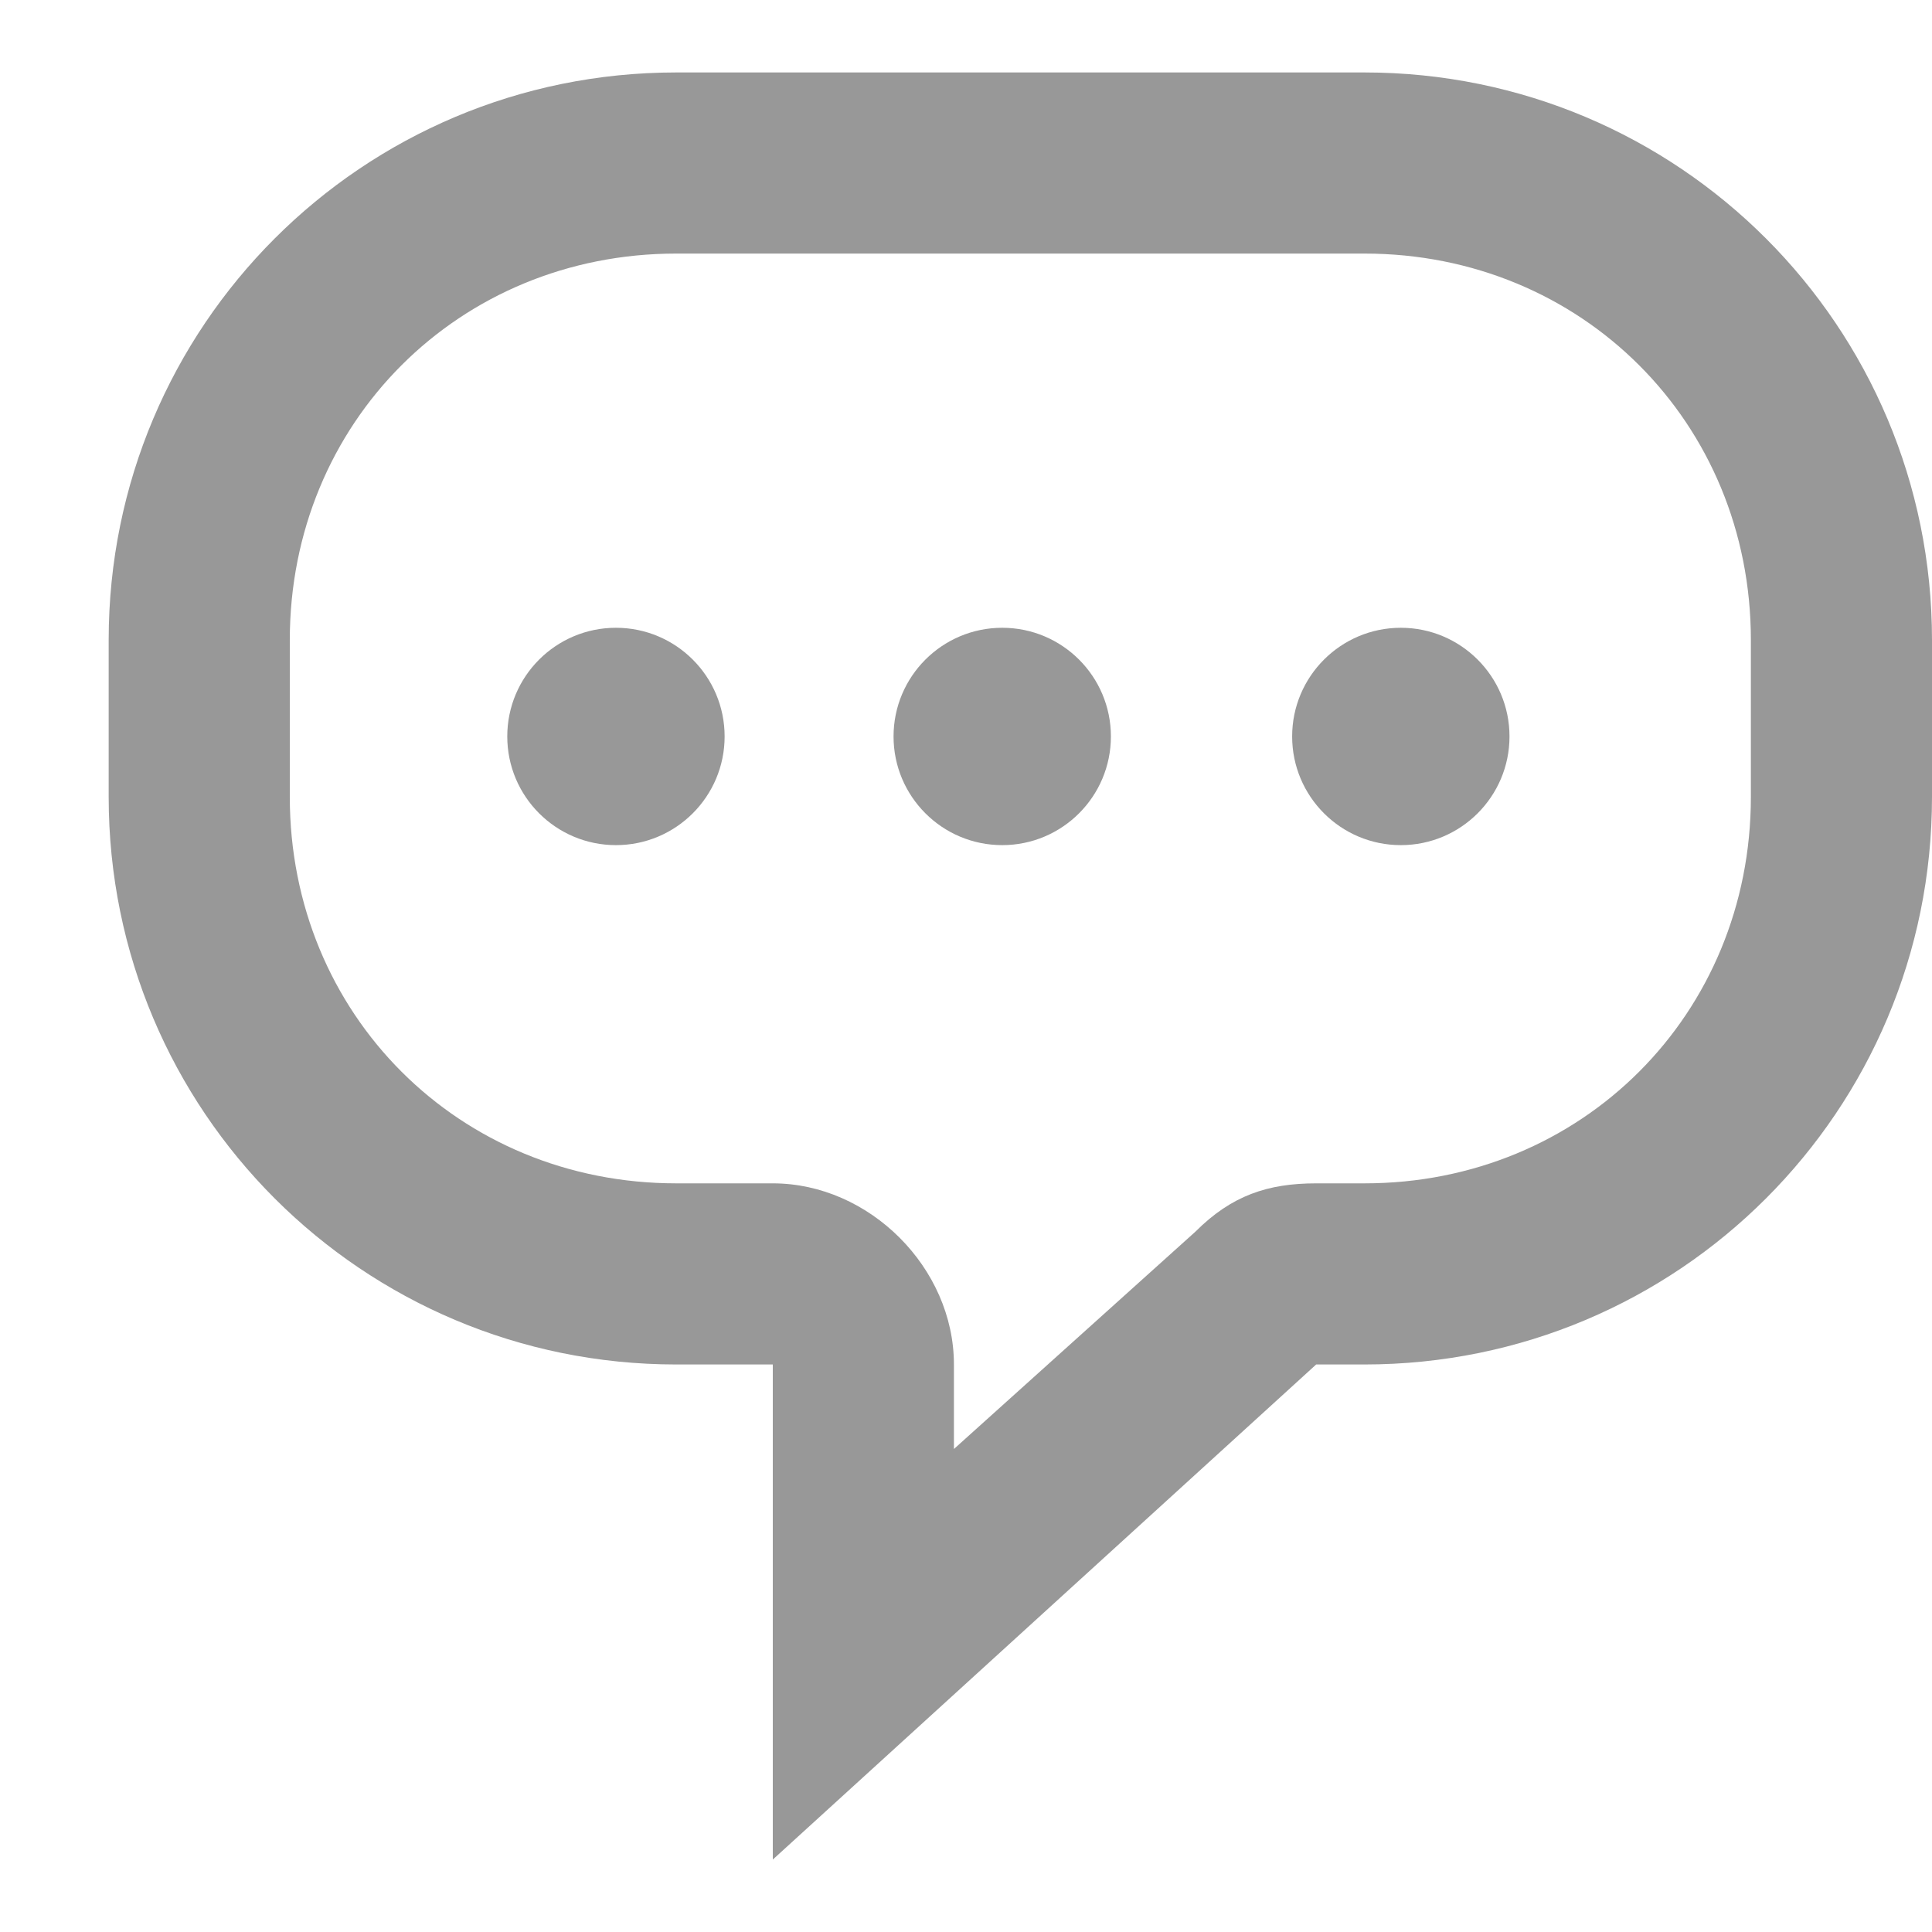 <svg width="16" height="16" viewBox="0 0 16 16" fill="none" xmlns="http://www.w3.org/2000/svg">
<path d="M11.3 0.6H5.6C3 0.6 0.9 2.7 0.9 5.3V6.6C0.9 9.2 3 11.3 5.6 11.3H6.4V15.4L10.9 11.3H11.3C13.9 11.3 16 9.2 16 6.6V5.3C16 2.7 13.9 0.6 11.3 0.6ZM14.5 6.6C14.5 8.4 13.1 9.8 11.3 9.8H10.9C10.5 9.8 10.2 9.9 9.9 10.2L7.9 12V11.3C7.9 10.5 7.2 9.8 6.4 9.8H5.6C3.8 9.8 2.4 8.4 2.4 6.6V5.3C2.4 3.5 3.8 2.1 5.6 2.1H11.3C13.1 2.1 14.5 3.5 14.5 5.3V6.6Z" fill="#989898"/>
<path d="M5.101 6.999C5.598 6.999 6.001 6.596 6.001 6.099C6.001 5.602 5.598 5.199 5.101 5.199C4.604 5.199 4.201 5.602 4.201 6.099C4.201 6.596 4.604 6.999 5.101 6.999Z" fill="#989898"/>
<path d="M8.3 6.999C8.797 6.999 9.2 6.596 9.2 6.099C9.2 5.602 8.797 5.199 8.3 5.199C7.803 5.199 7.4 5.602 7.4 6.099C7.4 6.596 7.803 6.999 8.3 6.999Z" fill="#989898"/>
<path d="M11.601 6.999C12.098 6.999 12.501 6.596 12.501 6.099C12.501 5.602 12.098 5.199 11.601 5.199C11.104 5.199 10.701 5.602 10.701 6.099C10.701 6.596 11.104 6.999 11.601 6.999Z" fill="#989898"/>
</svg>
